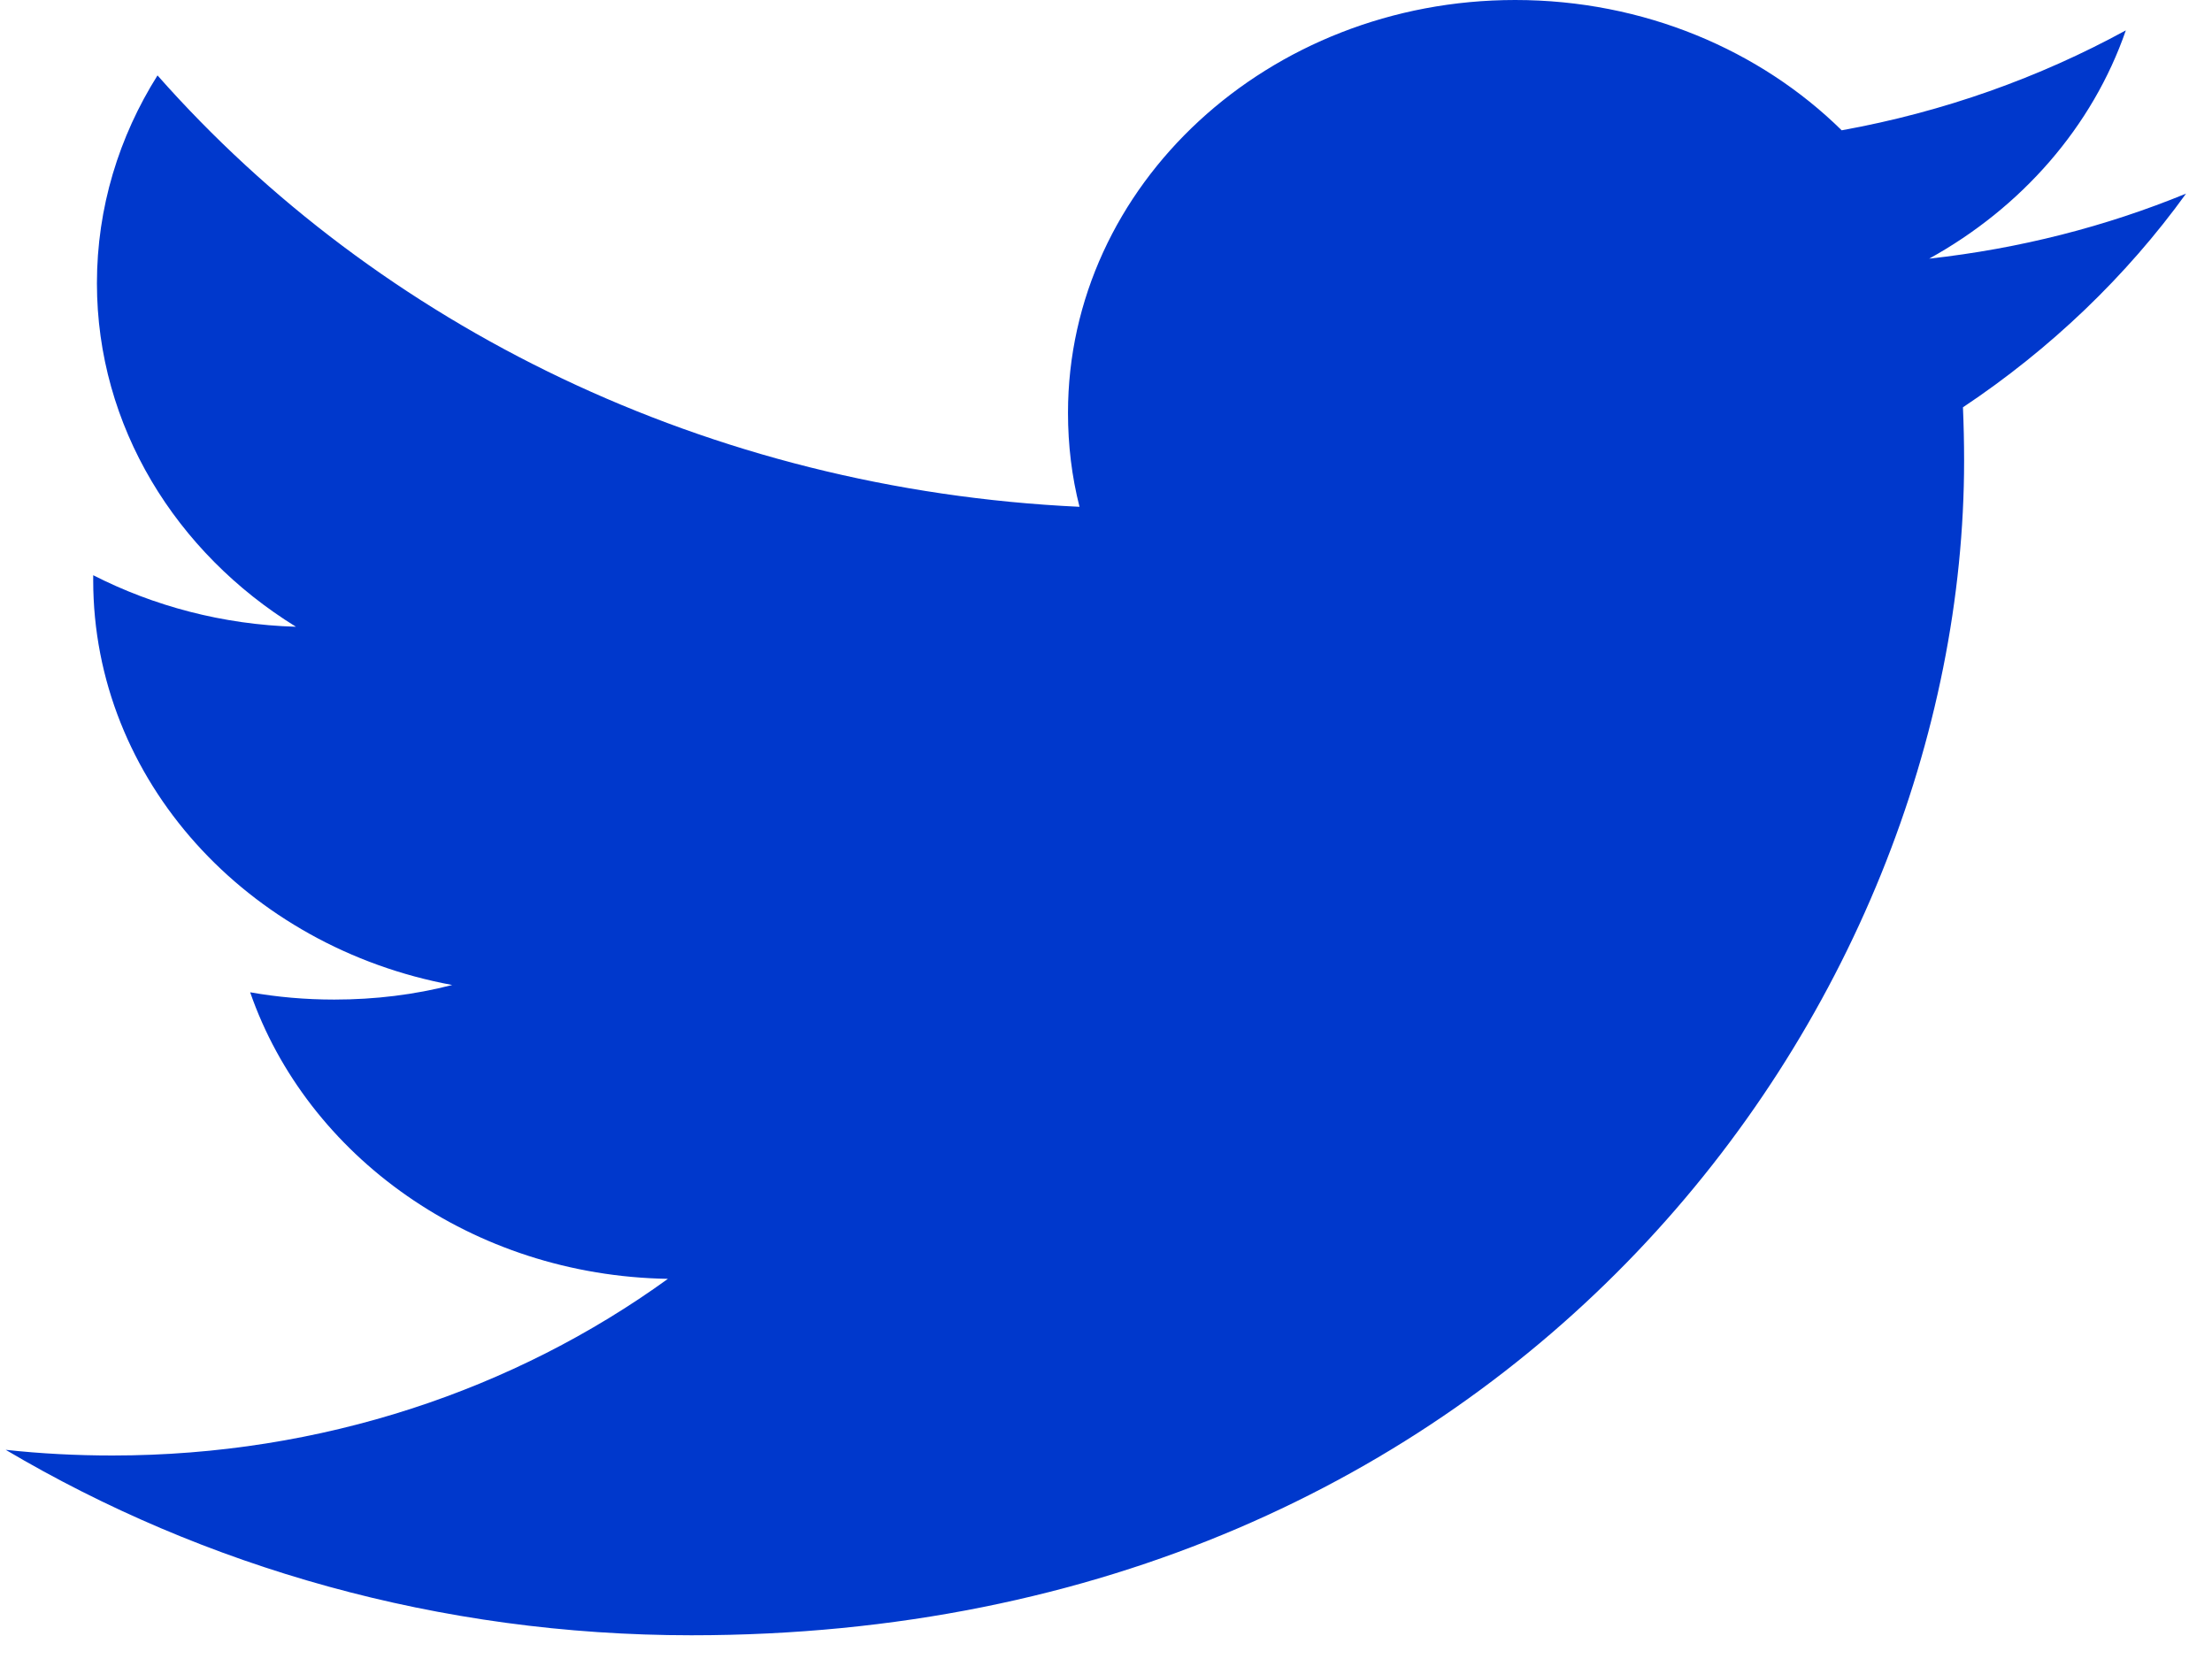 <?xml version="1.0" encoding="UTF-8" standalone="no"?>
<svg width="44px" height="33px" viewBox="0 0 44 33" version="1.1" xmlns="http://www.w3.org/2000/svg" xmlns:xlink="http://www.w3.org/1999/xlink" xmlns:sketch="http://www.bohemiancoding.com/sketch/ns">
    <!-- Generator: Sketch 3.3.1 (12005) - http://www.bohemiancoding.com/sketch -->
    <title>logo-twitter</title>
    <desc>Created with Sketch.</desc>
    <defs></defs>
    <g id="Styles" stroke="none" stroke-width="1" fill="none" fill-rule="evenodd" sketch:type="MSPage">
        <g id="logo-twitter" sketch:type="MSArtboardGroup" fill="#0038CC">
            <path d="M38.374,5.145 C40.213,4.129 41.624,2.519 42.286,0.604 C40.566,1.544 38.664,2.225 36.634,2.592 C35.014,0.998 32.7,0 30.14,0 C25.229,0 21.244,3.679 21.244,8.212 C21.244,8.856 21.32,9.48 21.473,10.081 C14.079,9.737 7.524,6.473 3.133,1.5 C2.367,2.718 1.928,4.129 1.928,5.634 C1.928,8.478 3.499,10.994 5.887,12.467 C4.429,12.425 3.055,12.054 1.854,11.442 L1.854,11.542 C1.854,15.522 4.922,18.841 8.995,19.593 C8.247,19.786 7.462,19.883 6.649,19.883 C6.076,19.883 5.517,19.834 4.976,19.738 C6.107,22.998 9.392,25.374 13.286,25.438 C10.242,27.64 6.404,28.952 2.236,28.952 C1.518,28.952 0.808,28.915 0.113,28.839 C4.051,31.168 8.728,32.528 13.753,32.528 C30.122,32.528 39.069,20.018 39.069,9.164 C39.069,8.808 39.061,8.452 39.046,8.102 C40.785,6.943 42.295,5.498 43.484,3.851 C41.89,4.505 40.173,4.946 38.374,5.145 Z" id="Imported-Layers-5" sketch:type="MSShapeGroup"></path>
        </g>
    </g>
</svg>